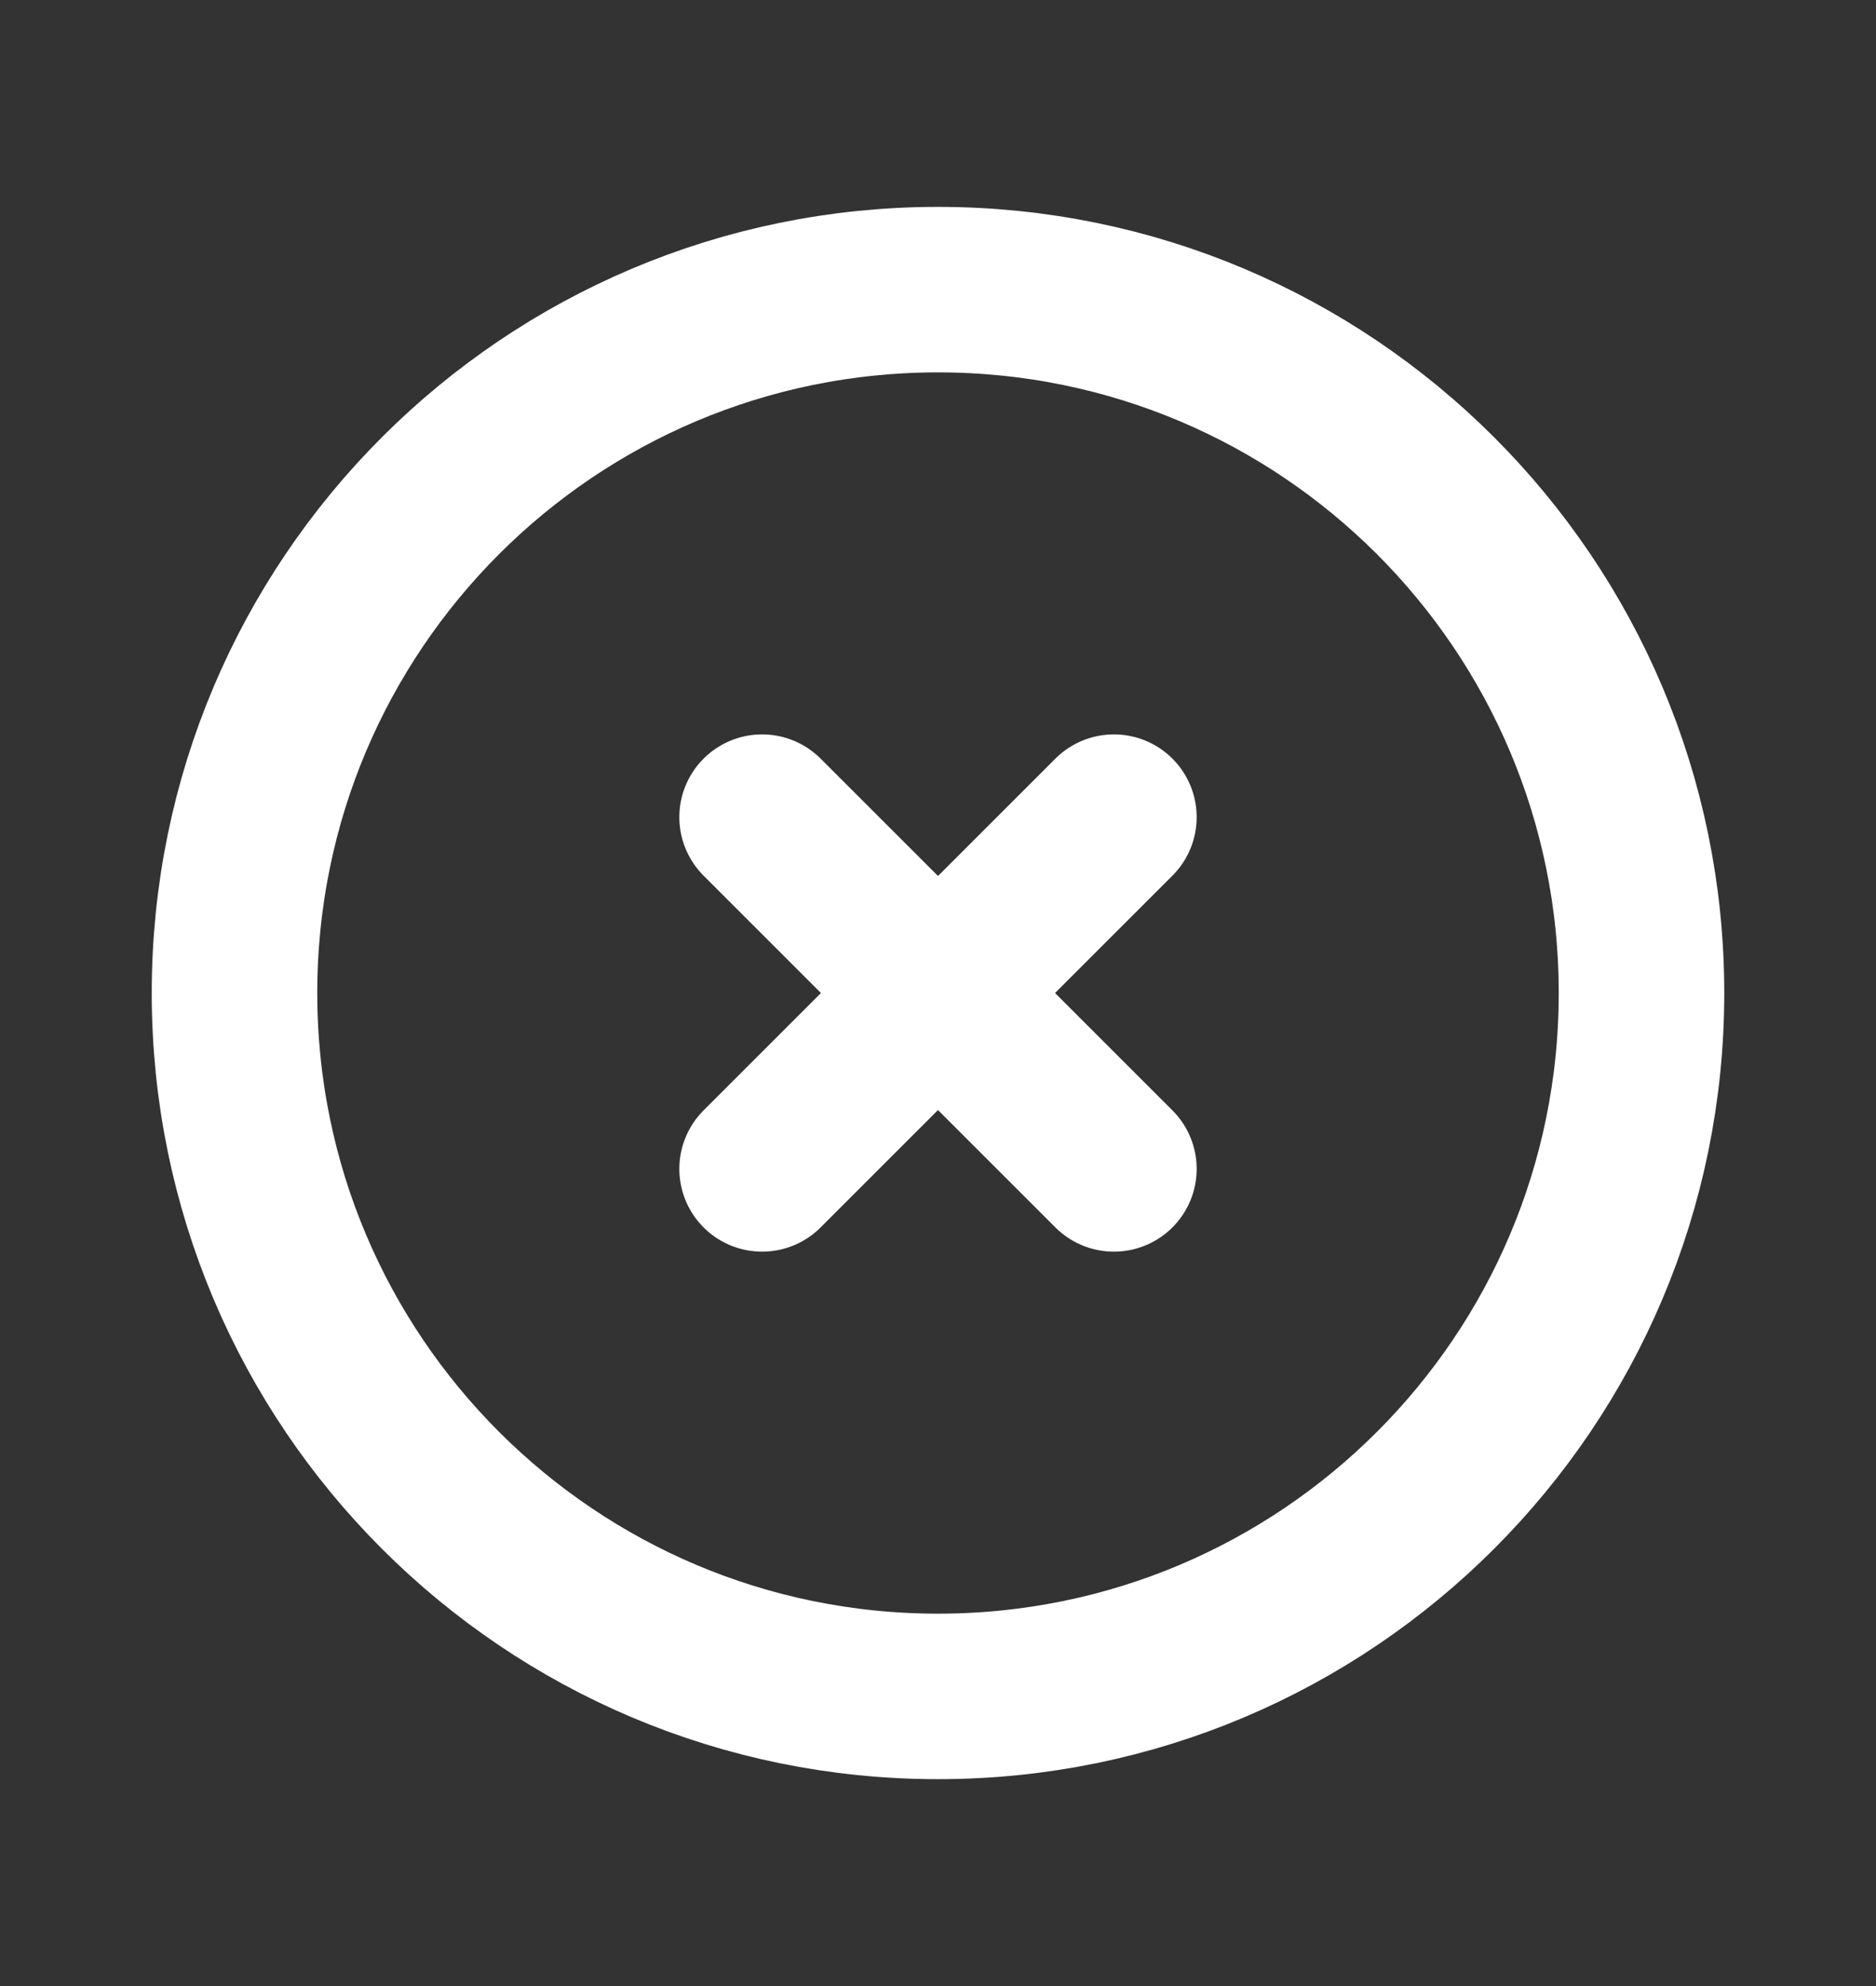 <svg width="17" height="18" viewBox="0 0 17 18" fill="none" xmlns="http://www.w3.org/2000/svg">
<rect x="0" y="0" width="17" height="18" fill="#333333" stroke="none"/>
<g id="heroicons-outline/x-circle">
<path id="Vector" d="M6.906 7.406L10.094 10.594M10.094 7.406L6.906 10.594M14.875 9C14.875 12.521 12.021 15.375 8.5 15.375C4.979 15.375 2.125 12.521 2.125 9C2.125 5.479 4.979 2.625 8.5 2.625C12.021 2.625 14.875 5.479 14.875 9Z" stroke="white" stroke-width="1.5" stroke-linecap="round" stroke-linejoin="round"/>
</g>
</svg>
